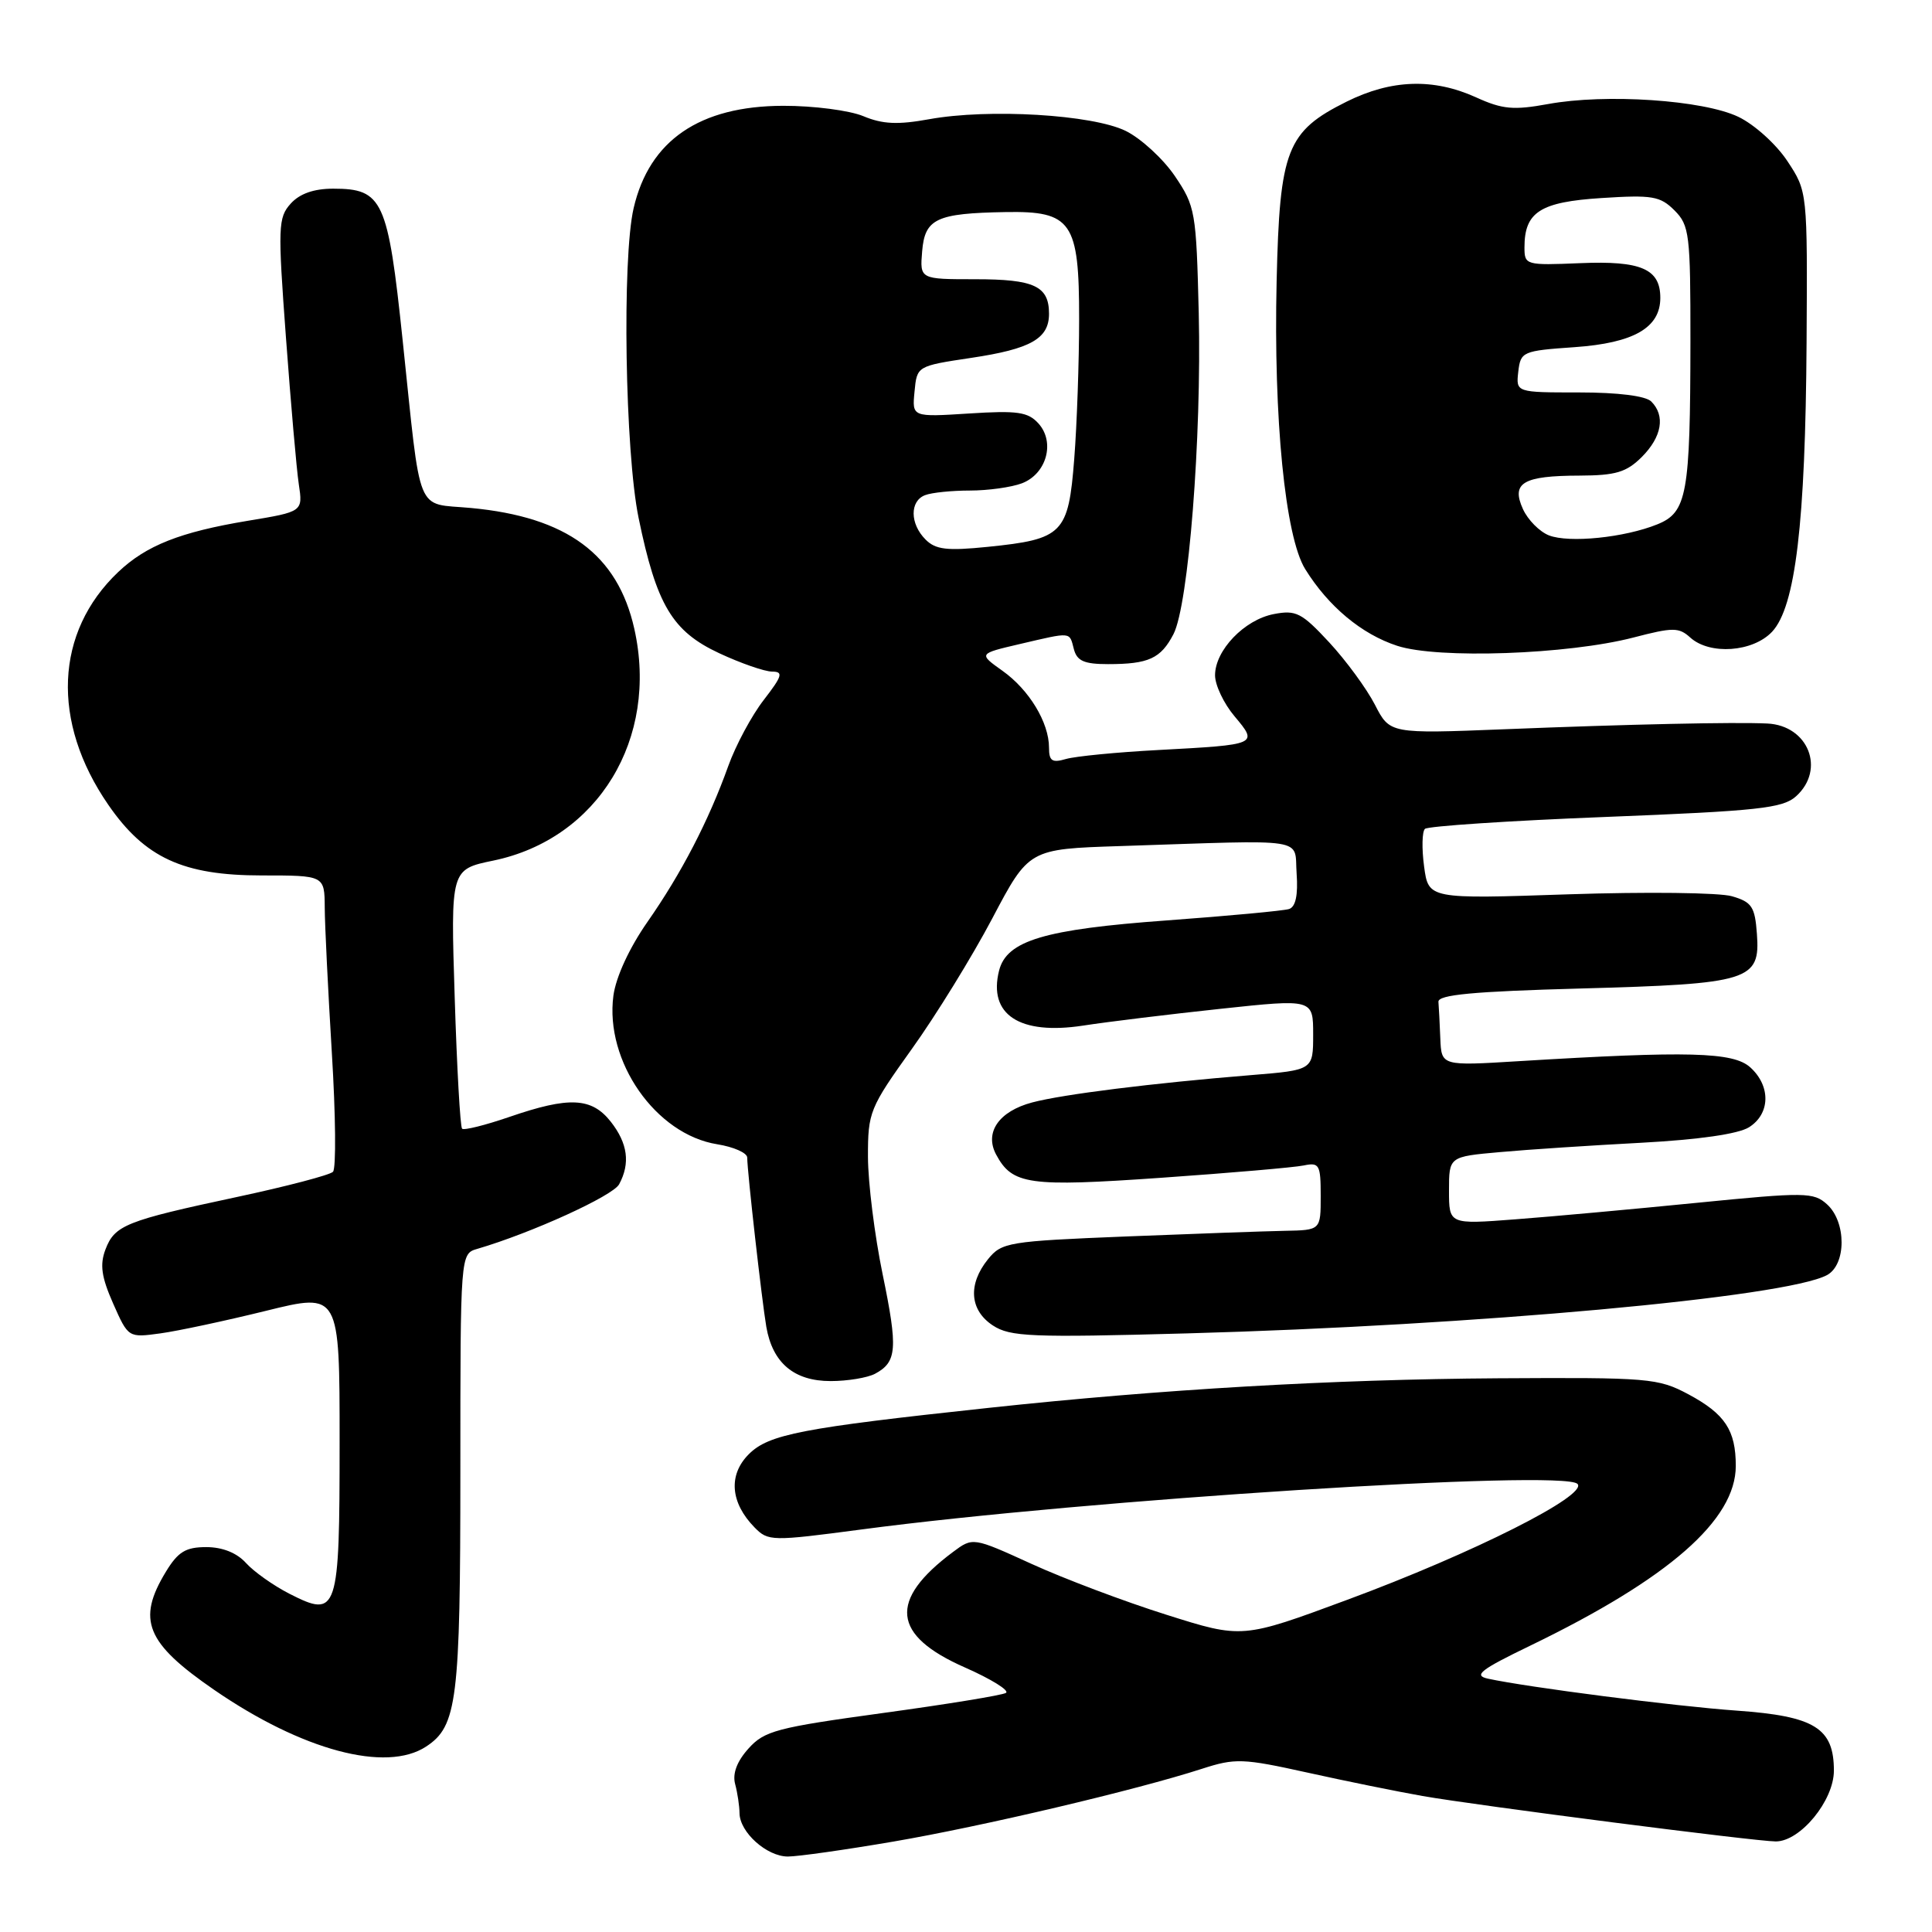 <?xml version="1.0" encoding="UTF-8" standalone="no"?>
<!DOCTYPE svg PUBLIC "-//W3C//DTD SVG 1.1//EN" "http://www.w3.org/Graphics/SVG/1.1/DTD/svg11.dtd" >
<svg xmlns="http://www.w3.org/2000/svg" xmlns:xlink="http://www.w3.org/1999/xlink" version="1.1" viewBox="0 0 256 256">
 <g >
 <path fill="currentColor"
d=" M 118.37 244.02 C 130.12 242.01 150.60 237.18 159.25 234.38 C 163.67 232.95 164.66 232.98 173.25 234.88 C 178.34 236.01 185.20 237.40 188.50 237.98 C 195.68 239.24 232.67 244.00 235.30 244.00 C 238.56 244.00 243.00 238.58 243.00 234.62 C 243.00 228.98 240.46 227.40 230.17 226.67 C 221.94 226.09 202.39 223.57 197.15 222.43 C 195.20 222.00 196.16 221.25 202.76 218.06 C 221.11 209.18 230.00 201.41 230.00 194.24 C 230.00 189.51 228.57 187.35 223.72 184.75 C 219.70 182.61 218.51 182.51 198.50 182.63 C 176.60 182.77 153.95 184.08 131.00 186.55 C 106.20 189.21 101.86 190.05 99.22 192.69 C 96.48 195.43 96.77 199.12 99.99 202.40 C 101.79 204.23 102.23 204.24 114.17 202.66 C 143.88 198.71 207.09 194.69 209.02 196.62 C 210.50 198.10 195.20 205.81 178.55 211.97 C 164.60 217.14 164.60 217.14 154.55 213.96 C 149.02 212.22 140.99 209.19 136.70 207.23 C 128.91 203.68 128.91 203.68 126.27 205.65 C 117.70 212.05 118.18 216.69 127.86 220.95 C 131.35 222.49 133.80 224.01 133.29 224.32 C 132.79 224.63 125.43 225.83 116.94 226.99 C 102.93 228.91 101.28 229.34 99.17 231.70 C 97.64 233.40 97.04 235.02 97.41 236.40 C 97.72 237.55 97.98 239.29 97.99 240.25 C 98.01 242.78 101.60 246.00 104.40 246.00 C 105.72 246.00 112.01 245.11 118.37 244.02 Z  M 56.46 231.43 C 60.58 228.73 61.00 225.35 61.00 194.92 C 61.00 166.13 61.00 166.13 63.25 165.48 C 70.42 163.38 81.22 158.46 82.04 156.92 C 83.54 154.13 83.18 151.50 80.93 148.63 C 78.39 145.41 75.42 145.27 67.49 148.00 C 64.29 149.10 61.47 149.80 61.23 149.56 C 60.98 149.31 60.54 141.48 60.25 132.16 C 59.71 115.20 59.71 115.20 65.38 114.03 C 79.24 111.15 87.31 97.88 84.05 83.32 C 81.84 73.46 75.13 68.50 62.40 67.31 C 54.97 66.61 55.85 68.77 53.35 45.06 C 51.40 26.48 50.72 25.00 44.15 25.00 C 41.59 25.00 39.71 25.66 38.52 26.98 C 36.85 28.83 36.80 30.03 37.89 44.73 C 38.53 53.40 39.29 62.14 39.59 64.15 C 40.14 67.80 40.14 67.80 32.82 69.01 C 23.87 70.50 19.38 72.27 15.66 75.80 C 7.27 83.76 6.76 95.64 14.35 106.64 C 19.19 113.66 24.26 116.00 34.66 116.00 C 43.00 116.00 43.00 116.00 43.03 120.25 C 43.04 122.59 43.47 131.25 43.97 139.50 C 44.48 147.75 44.55 154.85 44.12 155.27 C 43.70 155.70 37.98 157.20 31.43 158.60 C 16.64 161.76 15.20 162.34 13.97 165.57 C 13.21 167.58 13.44 169.21 14.99 172.72 C 17.00 177.26 17.00 177.26 21.25 176.68 C 23.59 176.36 29.89 175.01 35.25 173.69 C 45.00 171.28 45.00 171.28 45.00 191.02 C 45.00 213.74 44.76 214.45 38.33 211.17 C 36.22 210.09 33.64 208.26 32.60 207.11 C 31.38 205.76 29.48 205.00 27.33 205.00 C 24.61 205.00 23.59 205.62 21.99 208.25 C 18.09 214.65 19.34 217.70 28.40 223.93 C 40.03 231.93 51.16 234.91 56.46 231.43 Z  M 115.95 182.03 C 118.86 180.47 118.99 178.71 116.95 168.83 C 115.89 163.70 115.02 156.72 115.01 153.31 C 115.00 147.37 115.22 146.82 120.81 139.01 C 124.01 134.55 128.81 126.76 131.48 121.70 C 136.33 112.50 136.33 112.50 148.42 112.11 C 173.81 111.28 171.46 110.91 171.81 115.76 C 172.01 118.61 171.68 120.16 170.81 120.45 C 170.09 120.68 162.80 121.36 154.61 121.96 C 138.37 123.14 133.38 124.63 132.38 128.62 C 130.92 134.45 135.10 137.18 143.50 135.90 C 146.80 135.39 155.01 134.39 161.75 133.67 C 174.00 132.36 174.00 132.36 174.00 137.08 C 174.00 141.79 174.00 141.79 165.75 142.46 C 152.73 143.52 140.83 145.00 136.77 146.08 C 132.36 147.25 130.42 150.05 131.99 152.98 C 134.14 156.99 136.28 157.29 153.89 156.06 C 163.03 155.42 171.51 154.69 172.75 154.43 C 174.82 154.00 175.00 154.32 175.00 158.48 C 175.00 163.00 175.00 163.00 170.25 163.09 C 167.64 163.14 158.15 163.48 149.16 163.84 C 133.59 164.47 132.73 164.61 130.91 166.86 C 128.23 170.18 128.48 173.61 131.56 175.63 C 133.85 177.13 136.61 177.25 157.31 176.68 C 195.50 175.63 236.60 171.89 242.08 168.96 C 244.66 167.58 244.67 161.91 242.09 159.58 C 240.31 157.97 239.23 157.95 224.84 159.38 C 216.40 160.22 205.56 161.21 200.75 161.57 C 192.00 162.24 192.00 162.24 192.00 157.75 C 192.00 153.26 192.00 153.26 198.75 152.66 C 202.46 152.32 210.90 151.77 217.50 151.42 C 225.11 151.01 230.32 150.26 231.75 149.37 C 234.58 147.59 234.66 143.91 231.92 141.43 C 229.67 139.39 223.74 139.24 201.25 140.61 C 191.00 141.24 191.00 141.24 190.85 137.62 C 190.77 135.63 190.66 133.44 190.60 132.75 C 190.52 131.81 195.17 131.37 209.50 130.98 C 231.86 130.37 233.26 129.93 232.80 123.75 C 232.54 120.15 232.13 119.52 229.50 118.76 C 227.85 118.27 218.13 118.16 207.89 118.50 C 189.28 119.13 189.28 119.13 188.70 114.81 C 188.38 112.44 188.43 110.20 188.81 109.83 C 189.19 109.47 199.96 108.75 212.74 108.25 C 233.01 107.45 236.23 107.10 237.99 105.51 C 241.92 101.96 239.62 96.13 234.18 95.87 C 229.90 95.66 215.70 95.97 199.33 96.63 C 184.16 97.23 184.16 97.23 182.18 93.37 C 181.08 91.24 178.36 87.53 176.13 85.12 C 172.48 81.19 171.73 80.80 168.78 81.37 C 164.88 82.12 161.00 86.17 161.00 89.48 C 161.00 90.78 162.16 93.23 163.59 94.92 C 166.73 98.66 166.70 98.67 153.50 99.38 C 148.00 99.67 142.49 100.21 141.25 100.57 C 139.41 101.11 139.00 100.84 139.00 99.07 C 139.00 95.74 136.37 91.40 132.84 88.89 C 129.65 86.62 129.65 86.62 135.08 85.35 C 142.08 83.72 141.68 83.68 142.29 86.00 C 142.70 87.58 143.65 88.00 146.82 88.00 C 152.20 88.00 153.81 87.26 155.49 84.03 C 157.49 80.16 159.23 58.01 158.84 41.50 C 158.51 28.04 158.39 27.34 155.67 23.32 C 154.11 21.03 151.18 18.34 149.17 17.35 C 144.75 15.18 131.00 14.36 123.10 15.80 C 118.97 16.55 116.94 16.46 114.39 15.39 C 112.56 14.63 107.79 14.01 103.78 14.02 C 92.71 14.04 86.04 18.60 83.96 27.58 C 82.41 34.25 82.82 59.92 84.62 68.64 C 86.99 80.16 89.08 83.66 95.31 86.56 C 98.16 87.89 101.31 88.98 102.30 88.99 C 103.83 89.00 103.67 89.55 101.20 92.75 C 99.60 94.81 97.49 98.75 96.50 101.50 C 93.90 108.76 90.29 115.72 85.79 122.16 C 83.39 125.60 81.62 129.44 81.28 131.92 C 80.12 140.62 86.89 150.32 95.03 151.62 C 97.21 151.97 99.00 152.76 99.01 153.38 C 99.02 155.31 100.95 172.33 101.54 175.81 C 102.37 180.60 105.21 183.00 110.07 183.00 C 112.30 183.00 114.95 182.56 115.95 182.03 Z  M 216.46 84.47 C 221.68 83.11 222.46 83.11 223.97 84.48 C 226.56 86.82 232.27 86.41 234.81 83.71 C 237.91 80.40 239.23 69.33 239.38 45.44 C 239.50 25.38 239.50 25.38 236.84 21.35 C 235.36 19.11 232.47 16.50 230.34 15.48 C 225.68 13.25 212.75 12.38 205.11 13.79 C 200.56 14.62 199.08 14.49 195.61 12.91 C 189.94 10.33 184.36 10.52 178.43 13.47 C 170.50 17.42 169.56 19.83 169.16 37.25 C 168.74 55.46 170.29 71.11 172.94 75.40 C 176.00 80.34 180.41 84.03 185.13 85.57 C 190.51 87.34 207.78 86.73 216.46 84.47 Z  M 122.64 71.49 C 120.56 69.41 120.53 66.39 122.58 65.61 C 123.45 65.27 126.12 65.00 128.52 65.00 C 130.91 65.00 134.01 64.57 135.41 64.04 C 138.68 62.79 139.84 58.59 137.60 56.11 C 136.21 54.58 134.82 54.38 128.41 54.79 C 120.85 55.27 120.85 55.27 121.18 51.89 C 121.50 48.50 121.50 48.50 128.69 47.42 C 136.59 46.24 139.00 44.87 139.00 41.58 C 139.00 37.91 137.06 37.00 129.24 37.00 C 121.88 37.00 121.88 37.00 122.19 33.29 C 122.55 28.97 124.07 28.26 133.25 28.10 C 142.01 27.95 143.00 29.38 142.99 42.25 C 142.99 47.89 142.70 56.25 142.34 60.83 C 141.57 70.72 140.85 71.45 130.89 72.46 C 125.48 73.01 123.97 72.83 122.64 71.49 Z  M 205.24 70.94 C 204.00 70.45 202.45 68.89 201.80 67.46 C 200.21 63.97 201.80 63.04 209.30 63.02 C 214.10 63.00 215.51 62.58 217.55 60.55 C 220.21 57.88 220.69 55.09 218.80 53.20 C 218.06 52.46 214.41 52.00 209.23 52.00 C 200.87 52.00 200.87 52.00 201.18 49.25 C 201.49 46.59 201.74 46.48 208.65 46.00 C 216.48 45.45 220.00 43.43 220.00 39.47 C 220.00 35.63 217.46 34.53 209.38 34.87 C 202.17 35.17 202.00 35.12 202.00 32.78 C 202.00 28.09 204.08 26.76 212.22 26.24 C 218.93 25.81 219.98 25.98 221.88 27.88 C 223.86 29.86 224.00 31.03 223.99 45.25 C 223.97 65.51 223.54 67.89 219.60 69.48 C 215.25 71.24 207.92 71.98 205.24 70.94 Z "/>
</g>
</svg>